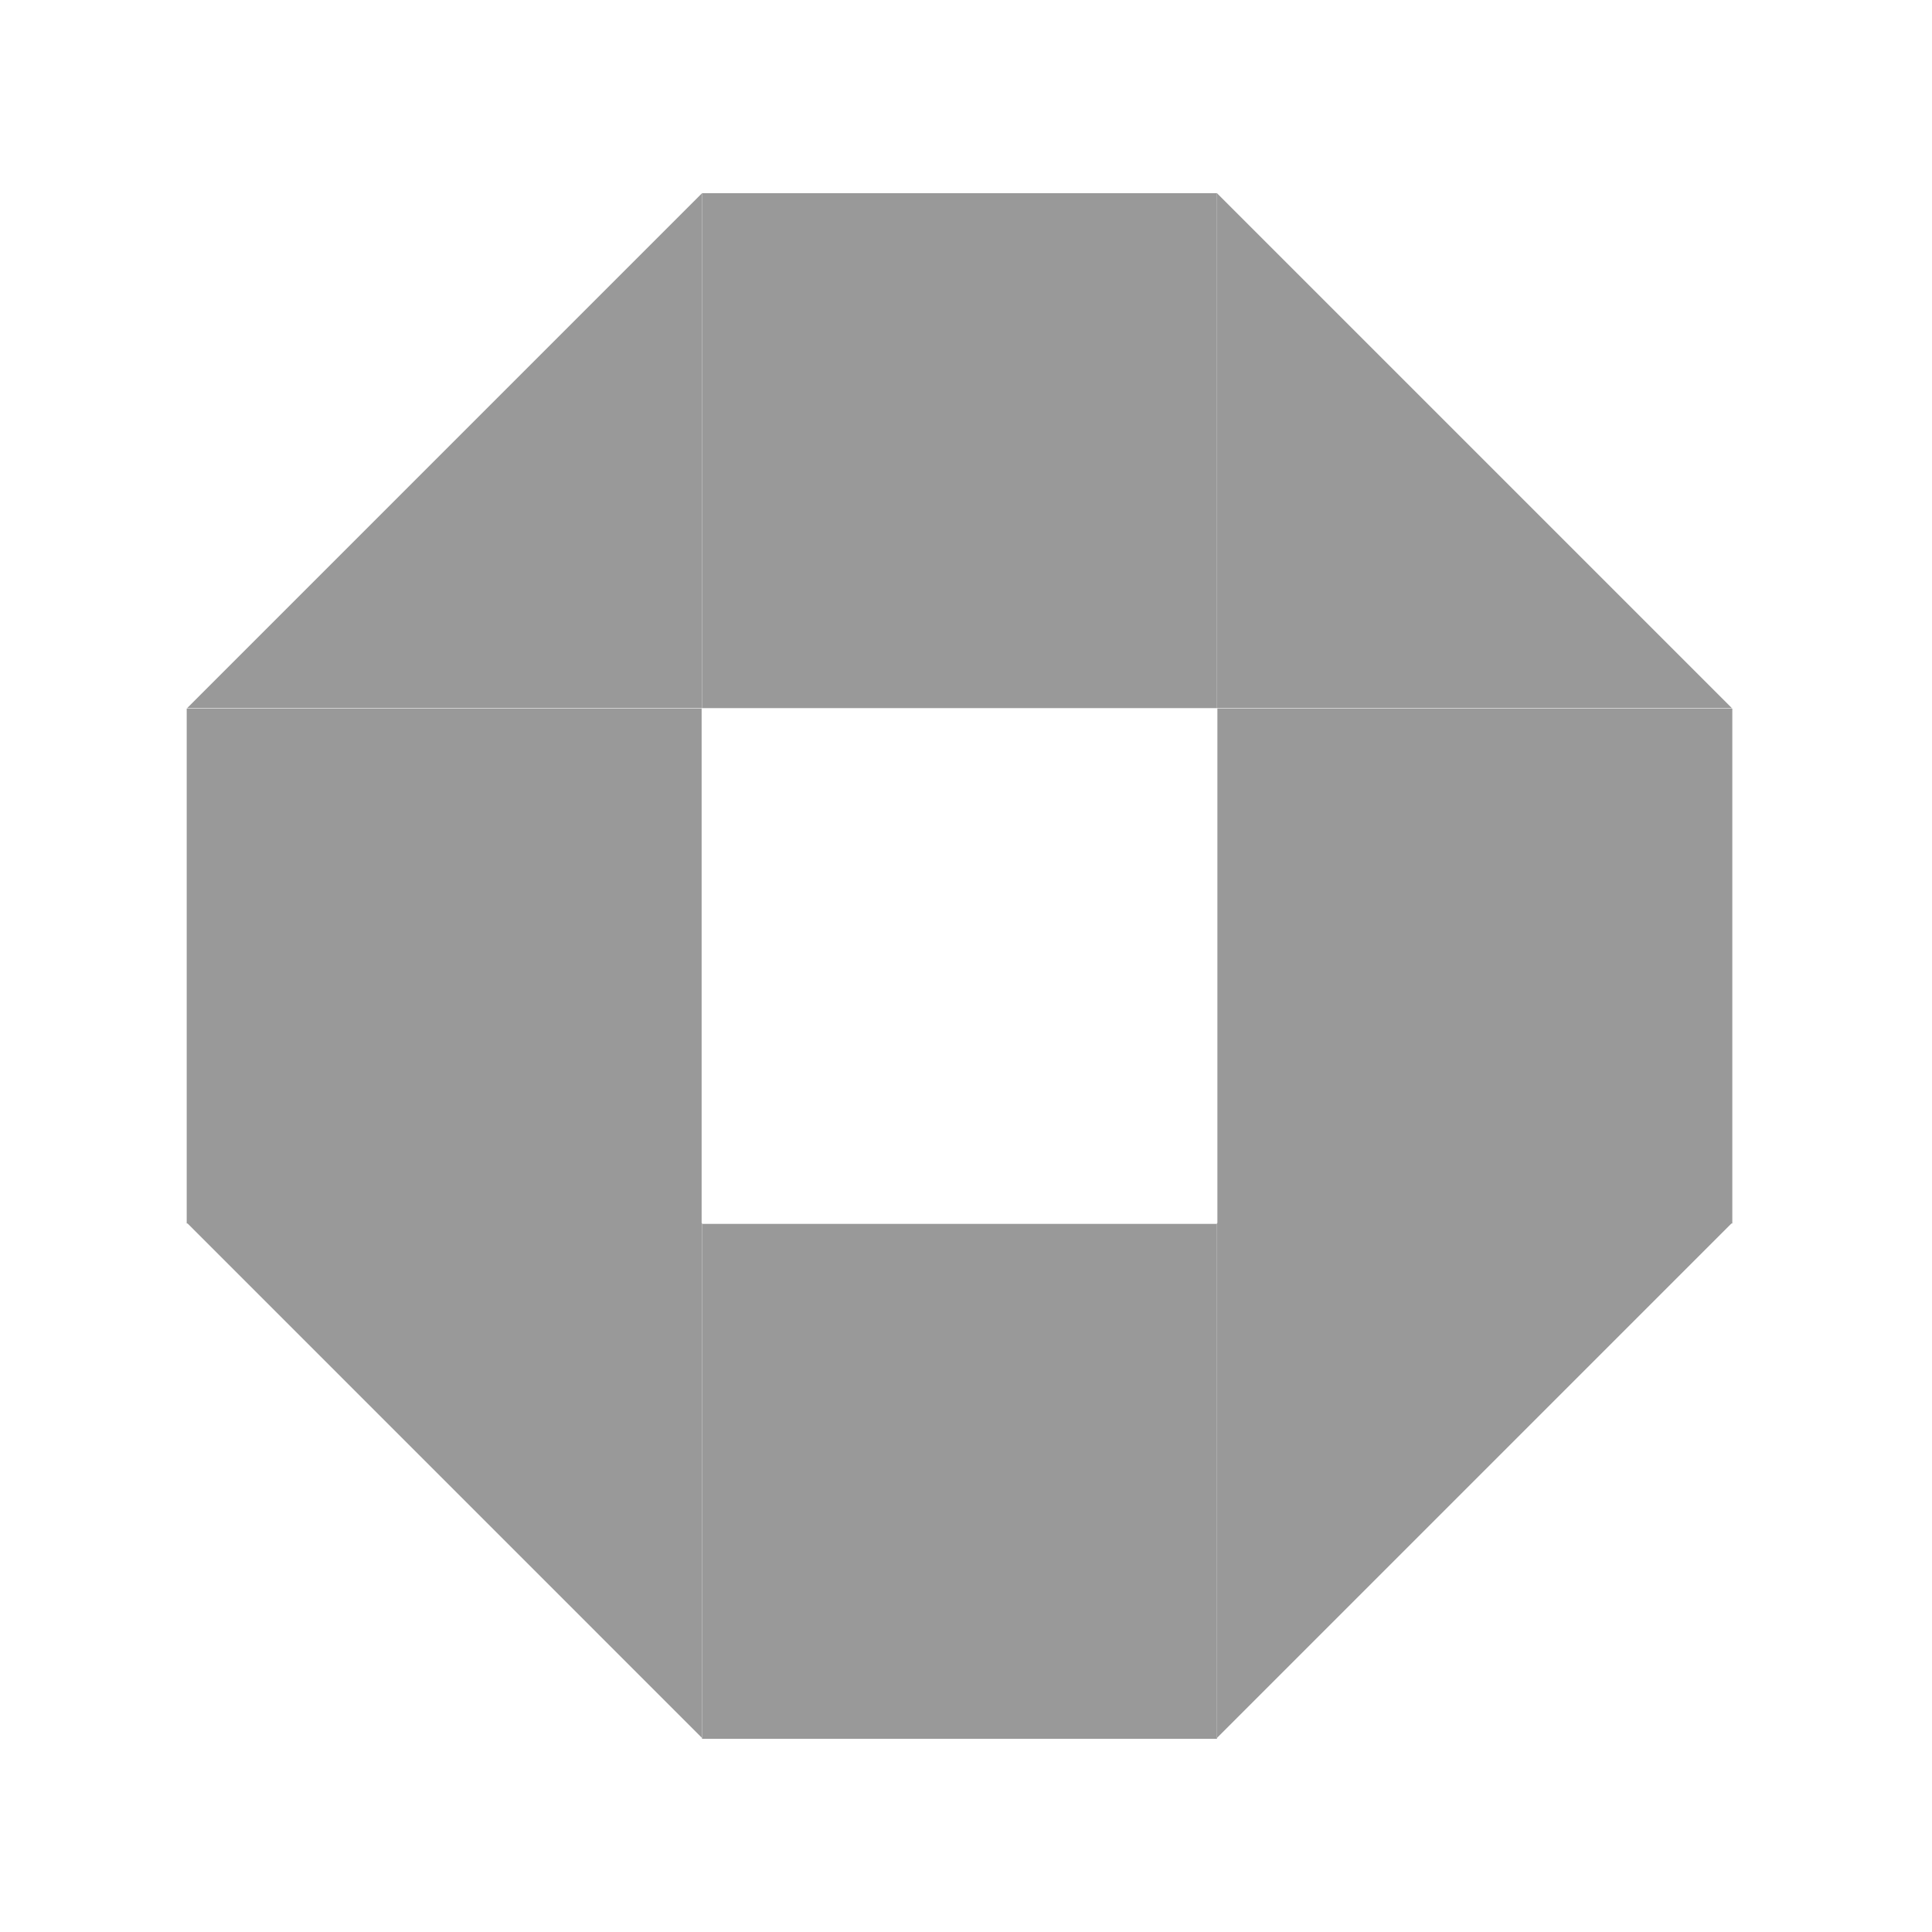 <svg width="100" height="100" viewBox="0 0 100 100" fill="none" xmlns="http://www.w3.org/2000/svg">
<path d="M62.99 10H36.338V36.652H62.99V10Z" fill="#999999"/>
<path d="M89.642 36.652H62.99V10L89.642 36.652Z" fill="#999999"/>
<path d="M9.664 36.674L9.664 63.326H36.316V36.674H9.664Z" fill="#999999"/>
<path d="M36.337 10V36.652H9.686L36.337 10Z" fill="#999999"/>
<path d="M89.664 63.326V36.674L63.012 36.674V63.326H89.664Z" fill="#999999"/>
<path d="M62.99 89.956V63.304H89.642L62.99 89.956Z" fill="#999999"/>
<path d="M36.338 90H62.99V63.348H36.338V90Z" fill="#999999"/>
<path d="M9.686 63.304H36.337V89.956L9.686 63.304Z" fill="#999999"/>
</svg>
